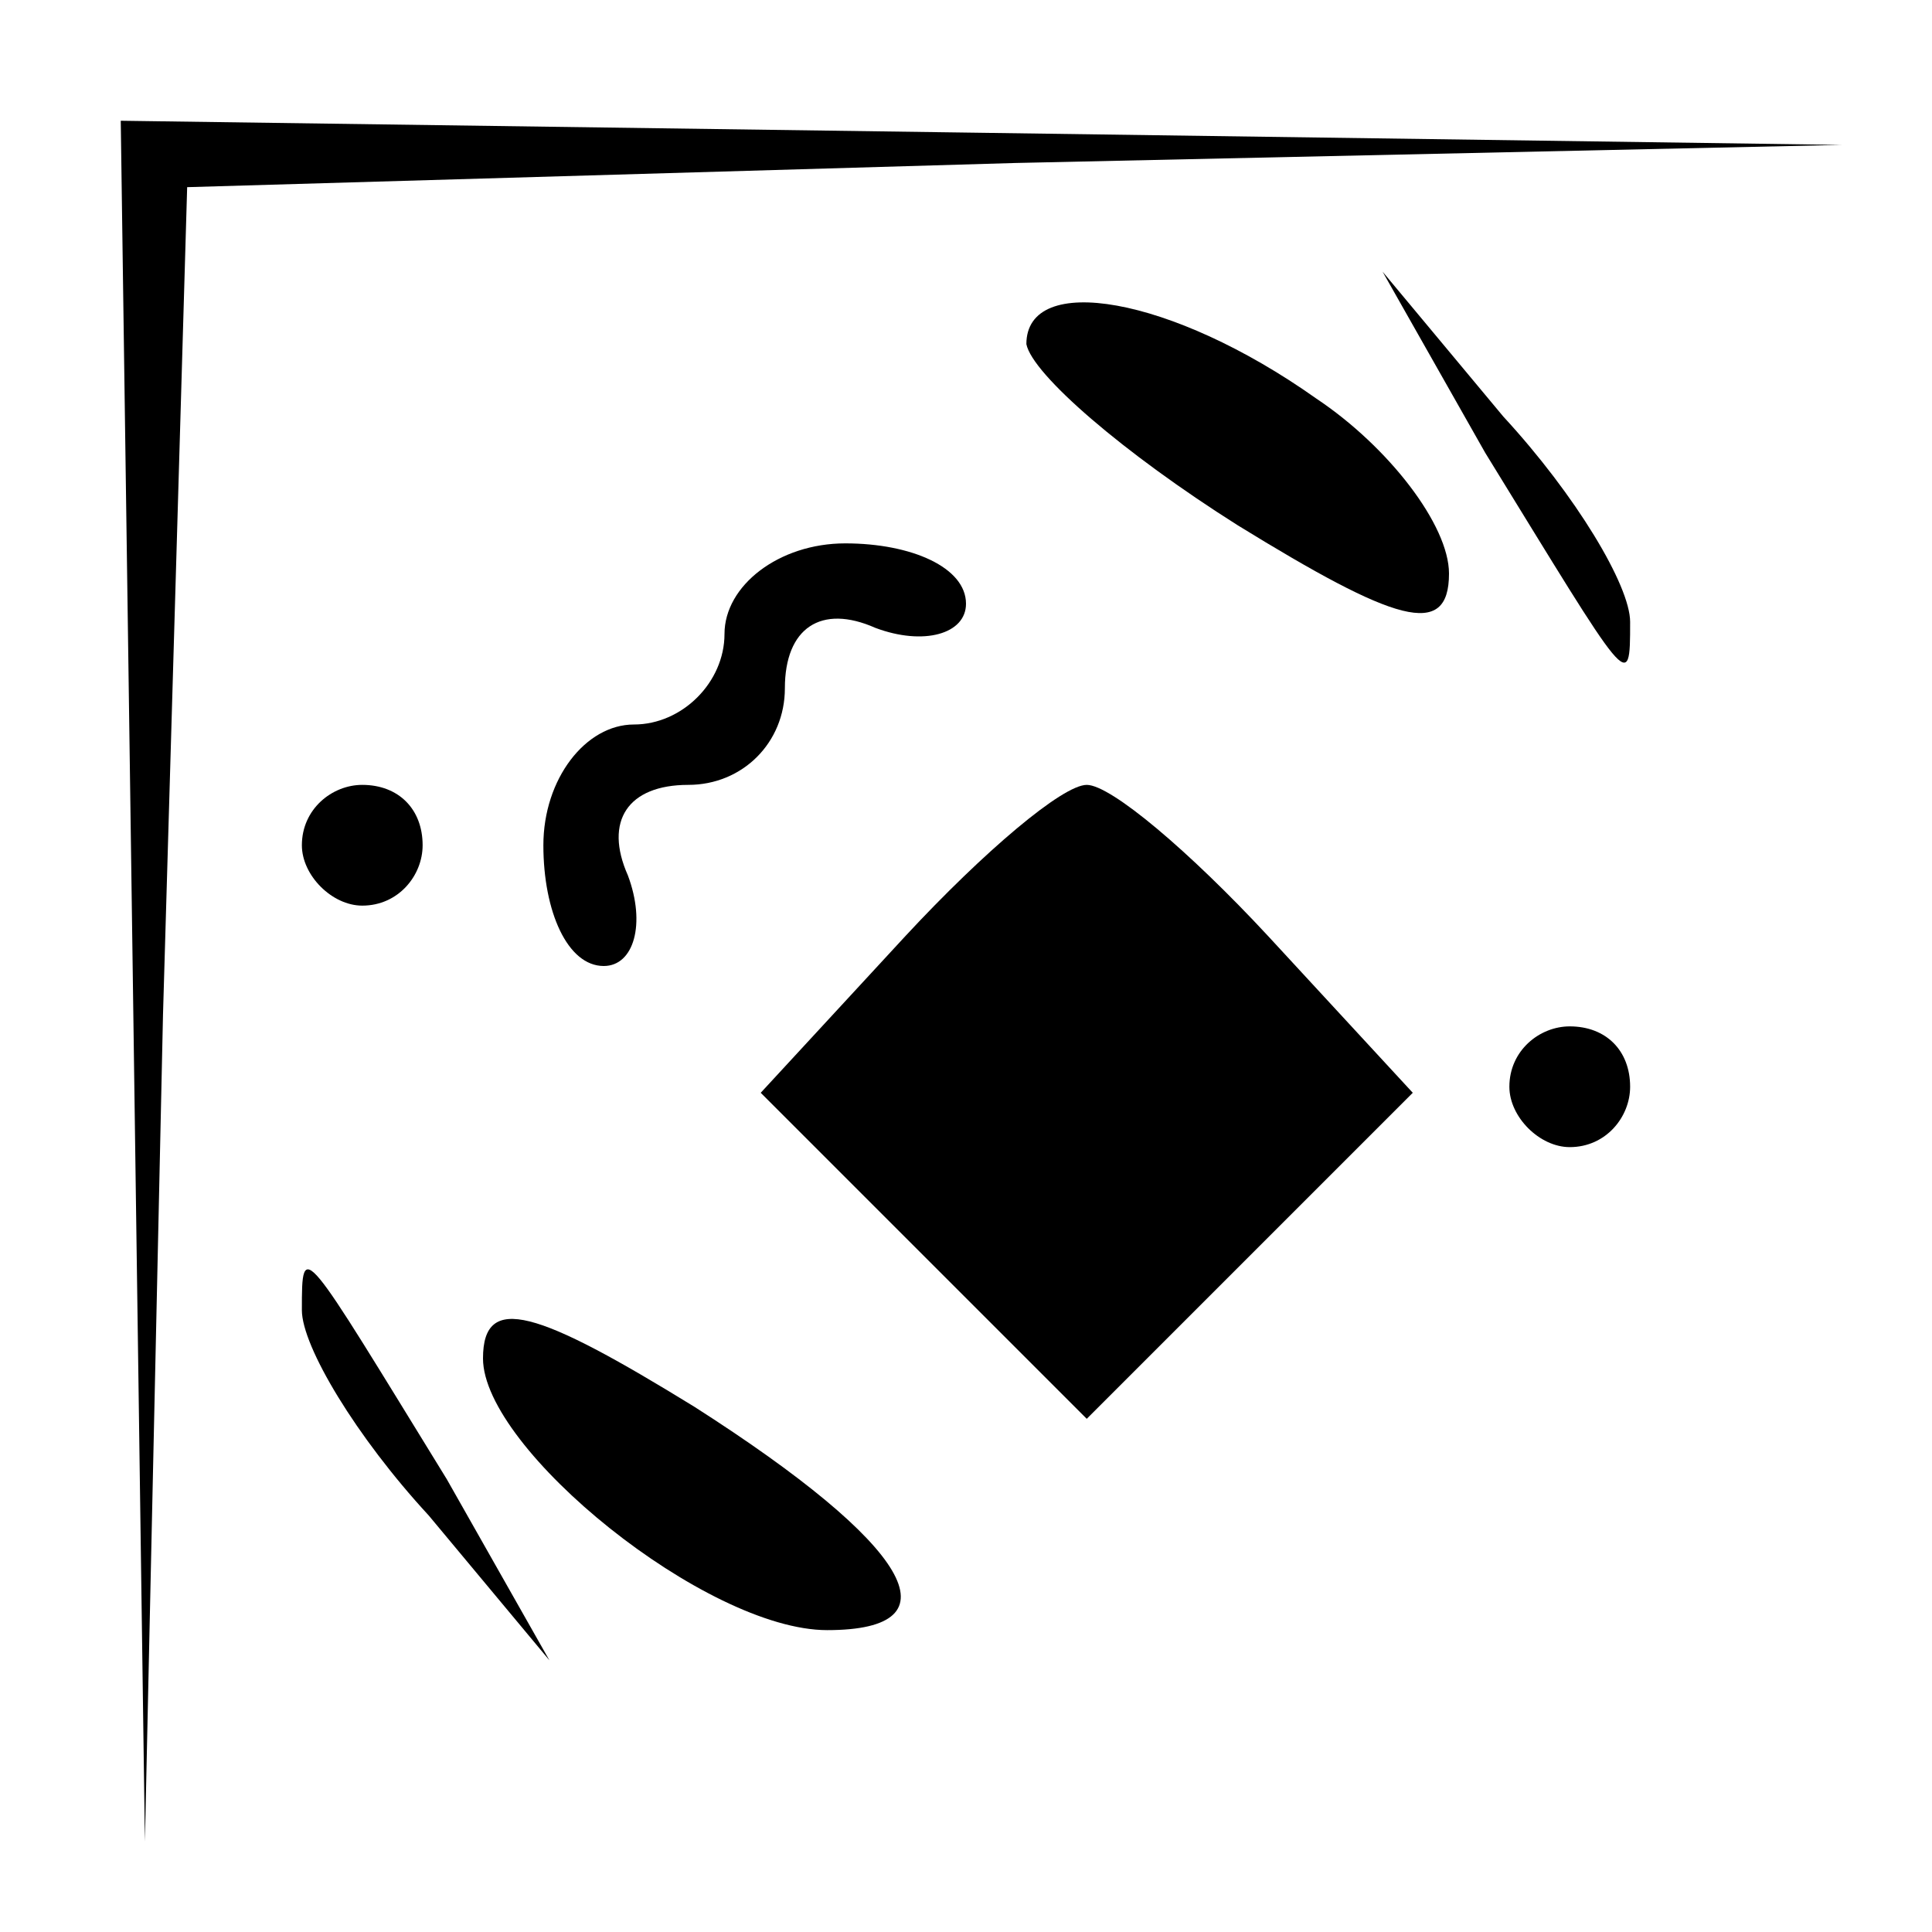 <?xml version="1.0" standalone="no"?>
<!DOCTYPE svg PUBLIC "-//W3C//DTD SVG 20010904//EN"
 "http://www.w3.org/TR/2001/REC-SVG-20010904/DTD/svg10.dtd">
<svg version="1.0" xmlns="http://www.w3.org/2000/svg"
 width="32pt" height="32pt" viewBox="0 0 32 32"
 preserveAspectRatio="xMidYMid meet">
<g transform="translate(0,32) scale(0.1,-0.1)"
fill="#000000" stroke="none">
<path fill="#000000" stroke="none" d="M22 158 l2 -143 3 137 4 137 137 4 137
3 -142 2 -143 2 2 -142z"/>
<path fill="#000000" stroke="none" d="M170 263 c1 -5 16 -18 35 -30 26 -16
35 -19 35 -8 0 8 -10 21 -22 29 -24 17 -48 21 -48 9z"/>
<path fill="#000000" stroke="none" d="M246 245 c24 -39 24 -40 24 -28 0 6 -9
21 -21 34 l-20 24 17 -30z"/>
<path fill="#000000" stroke="none" d="M120 215 c0 -8 -7 -15 -15 -15 -8 0
-15 -9 -15 -20 0 -11 4 -20 10 -20 5 0 7 7 4 15 -4 9 0 15 10 15 9 0 16 7 16
16 0 10 6 14 15 10 8 -3 15 -1 15 4 0 6 -9 10 -20 10 -11 0 -20 -7 -20 -15z"/>
<path fill="#000000" stroke="none" d="M50 180 c0 -5 5 -10 10 -10 6 0 10 5
10 10 0 6 -4 10 -10 10 -5 0 -10 -4 -10 -10z"/>
<path fill="#000000" stroke="none" d="M150 165 l-24 -26 27 -27 27 -27 27 27
27 27 -24 26 c-13 14 -26 25 -30 25 -4 0 -17 -11 -30 -25z"/>
<path fill="#000000" stroke="none" d="M250 140 c0 -5 5 -10 10 -10 6 0 10 5
10 10 0 6 -4 10 -10 10 -5 0 -10 -4 -10 -10z"/>
<path fill="#000000" stroke="none" d="M50 103 c0 -6 9 -21 21 -34 l20 -24
-17 30 c-24 39 -24 40 -24 28z"/>
<path fill="#000000" stroke="none" d="M80 95 c0 -15 37 -45 57 -45 22 0 14
14 -22 37 -26 16 -35 19 -35 8z"/>
</g>
</svg>
